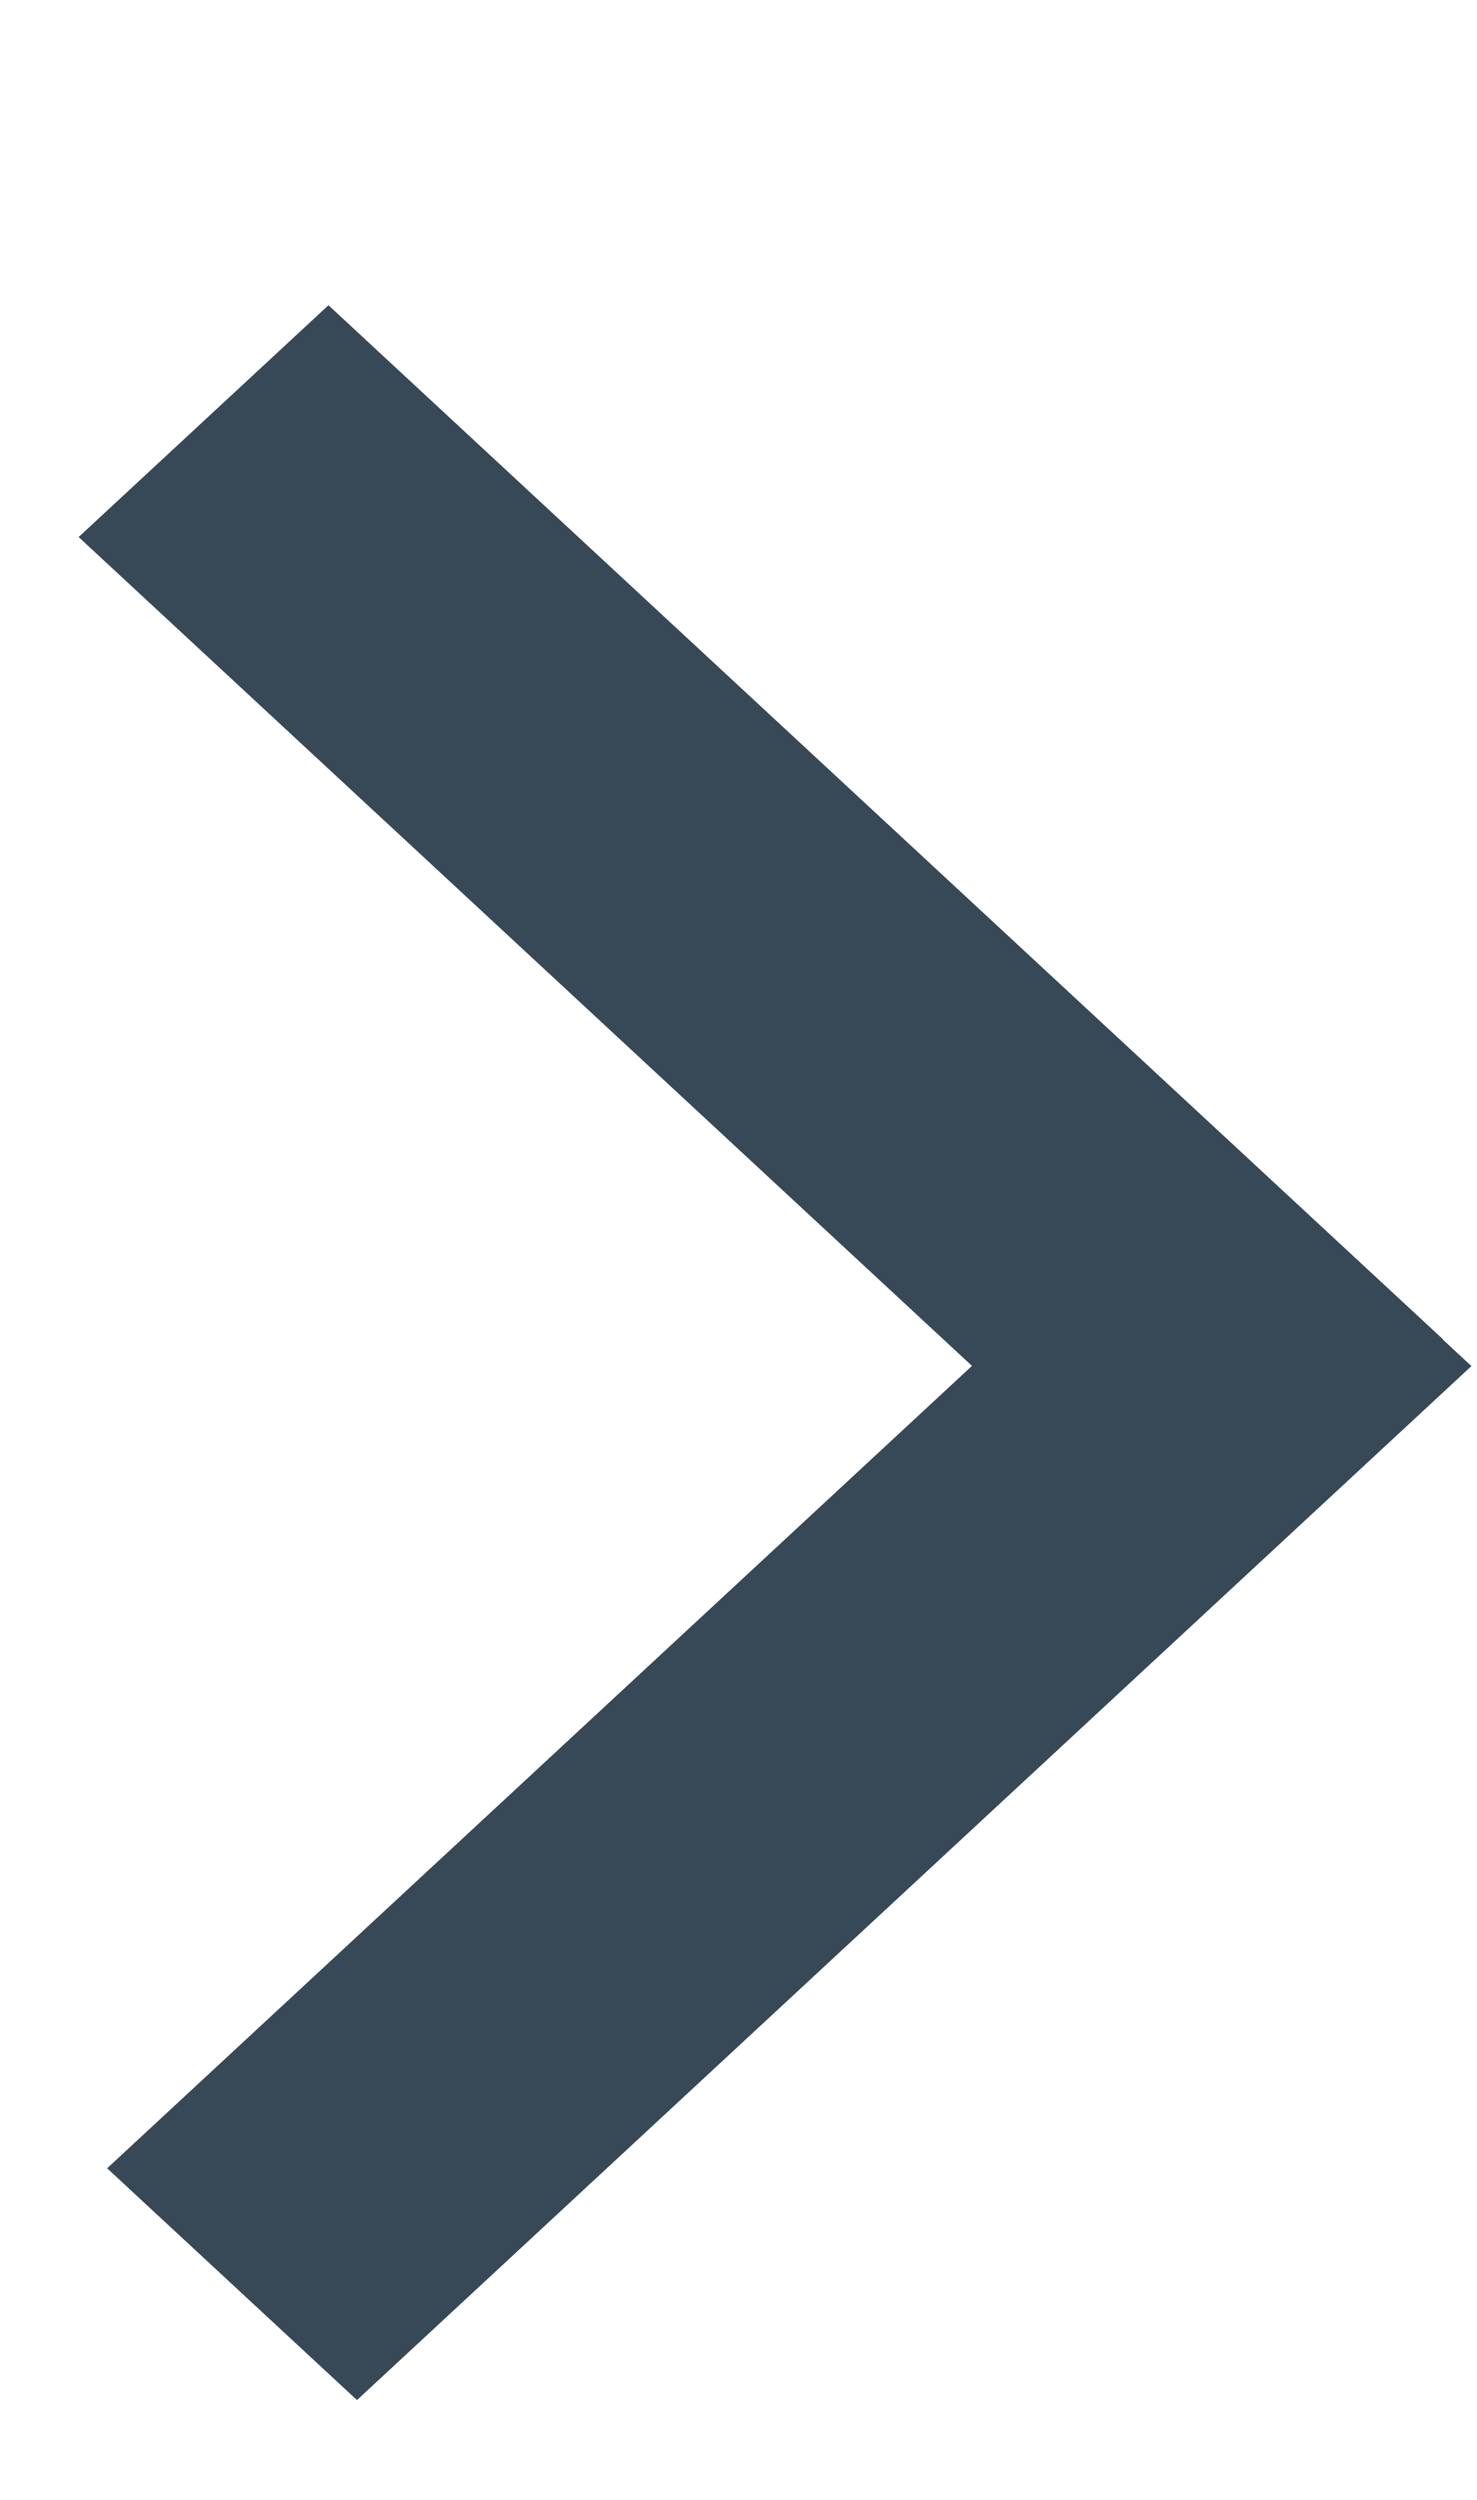 <svg width="13" height="22" viewBox="0 0 13 22" fill="none" xmlns="http://www.w3.org/2000/svg">
<line y1="-1.5" x2="13.382" y2="-1.5" transform="matrix(0.733 -0.68 0.733 0.68 3.142 21.122)" stroke="#374857" stroke-width="3"/>
<line y1="-1.5" x2="13.382" y2="-1.5" transform="matrix(-0.733 -0.68 0.733 -0.68 12.7 11.786)" stroke="#374857" stroke-width="3"/>
</svg>
